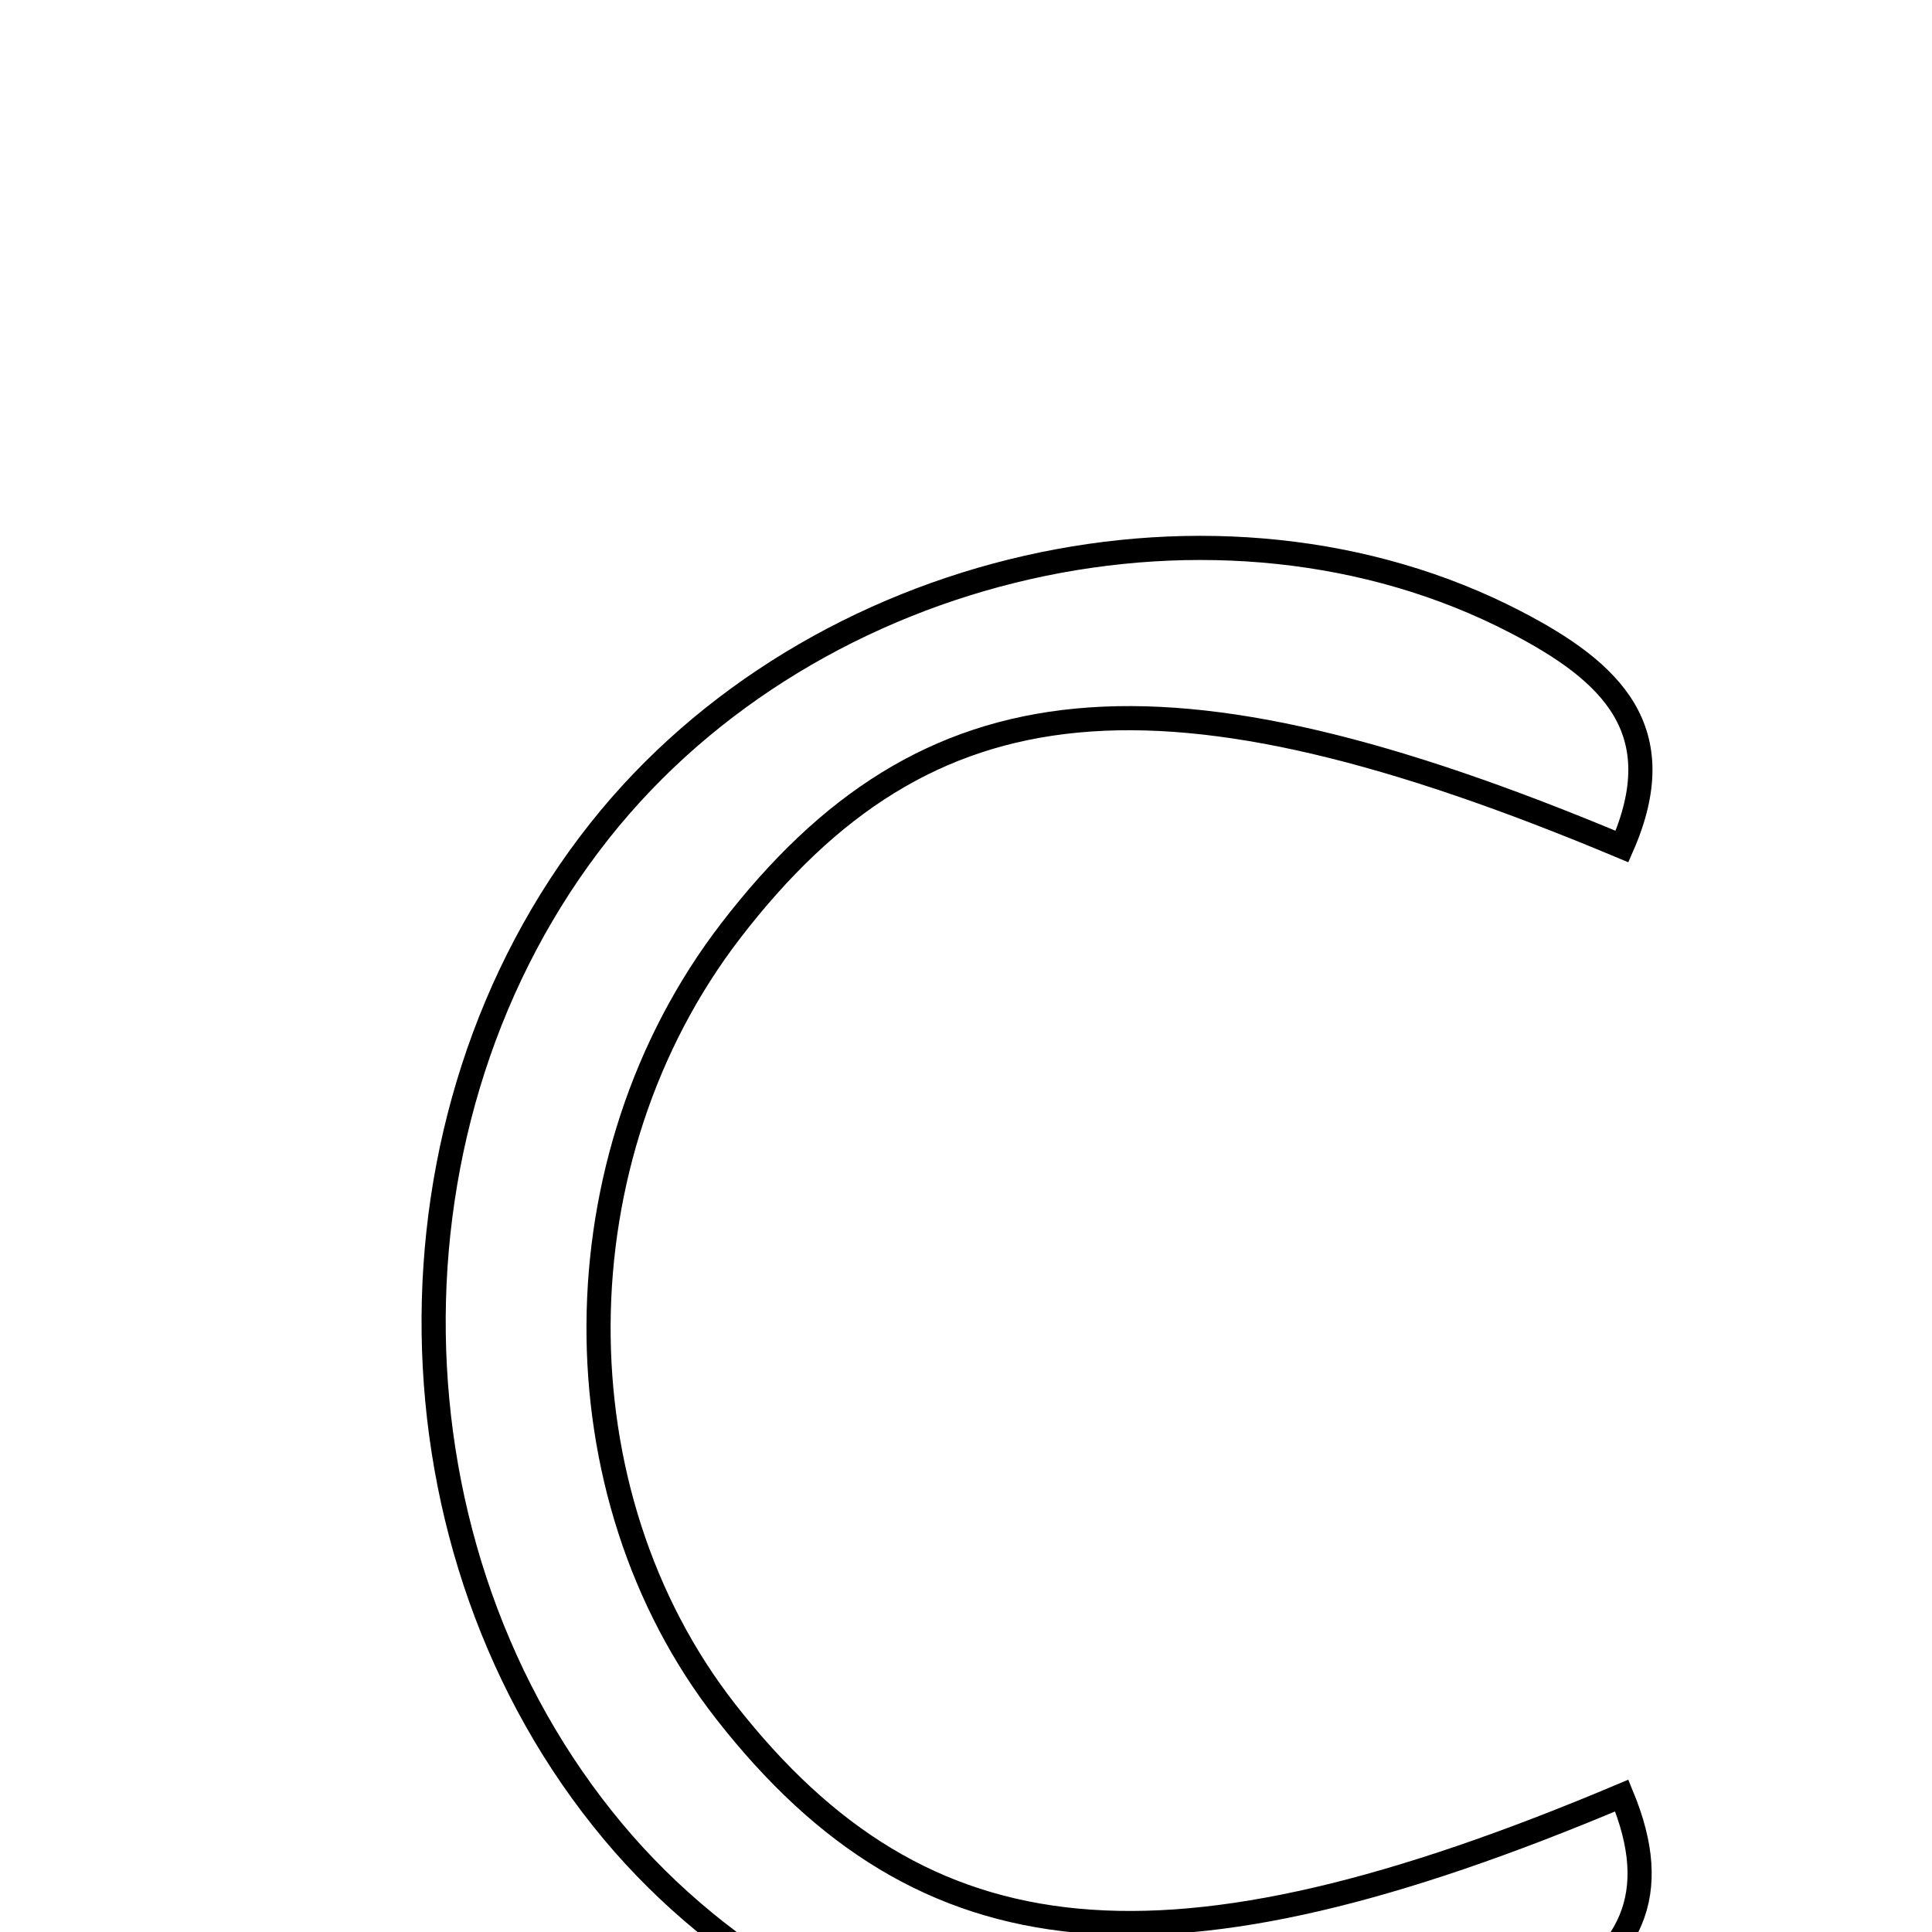 <svg xmlns="http://www.w3.org/2000/svg" viewBox="0.0 0.0 24.0 24.0" height="200px" width="200px"><path fill="none" stroke="black" stroke-width=".3" stroke-opacity="1.0"  filling="0" d="M18.825 7.726 C20.019 8.345 20.783 9.071 20.149 10.516 C14.424 8.116 11.513 8.393 9.076 11.564 C6.91 14.382 6.886 18.541 9.019 21.267 C11.478 24.408 14.488 24.692 20.146 22.305 C20.656 23.537 20.28 24.311 19.091 24.956 C15.397 26.957 10.358 26.032 7.618 22.755 C4.709 19.277 4.636 13.871 7.448 10.322 C10.115 6.956 15.161 5.826 18.825 7.726"></path></svg>